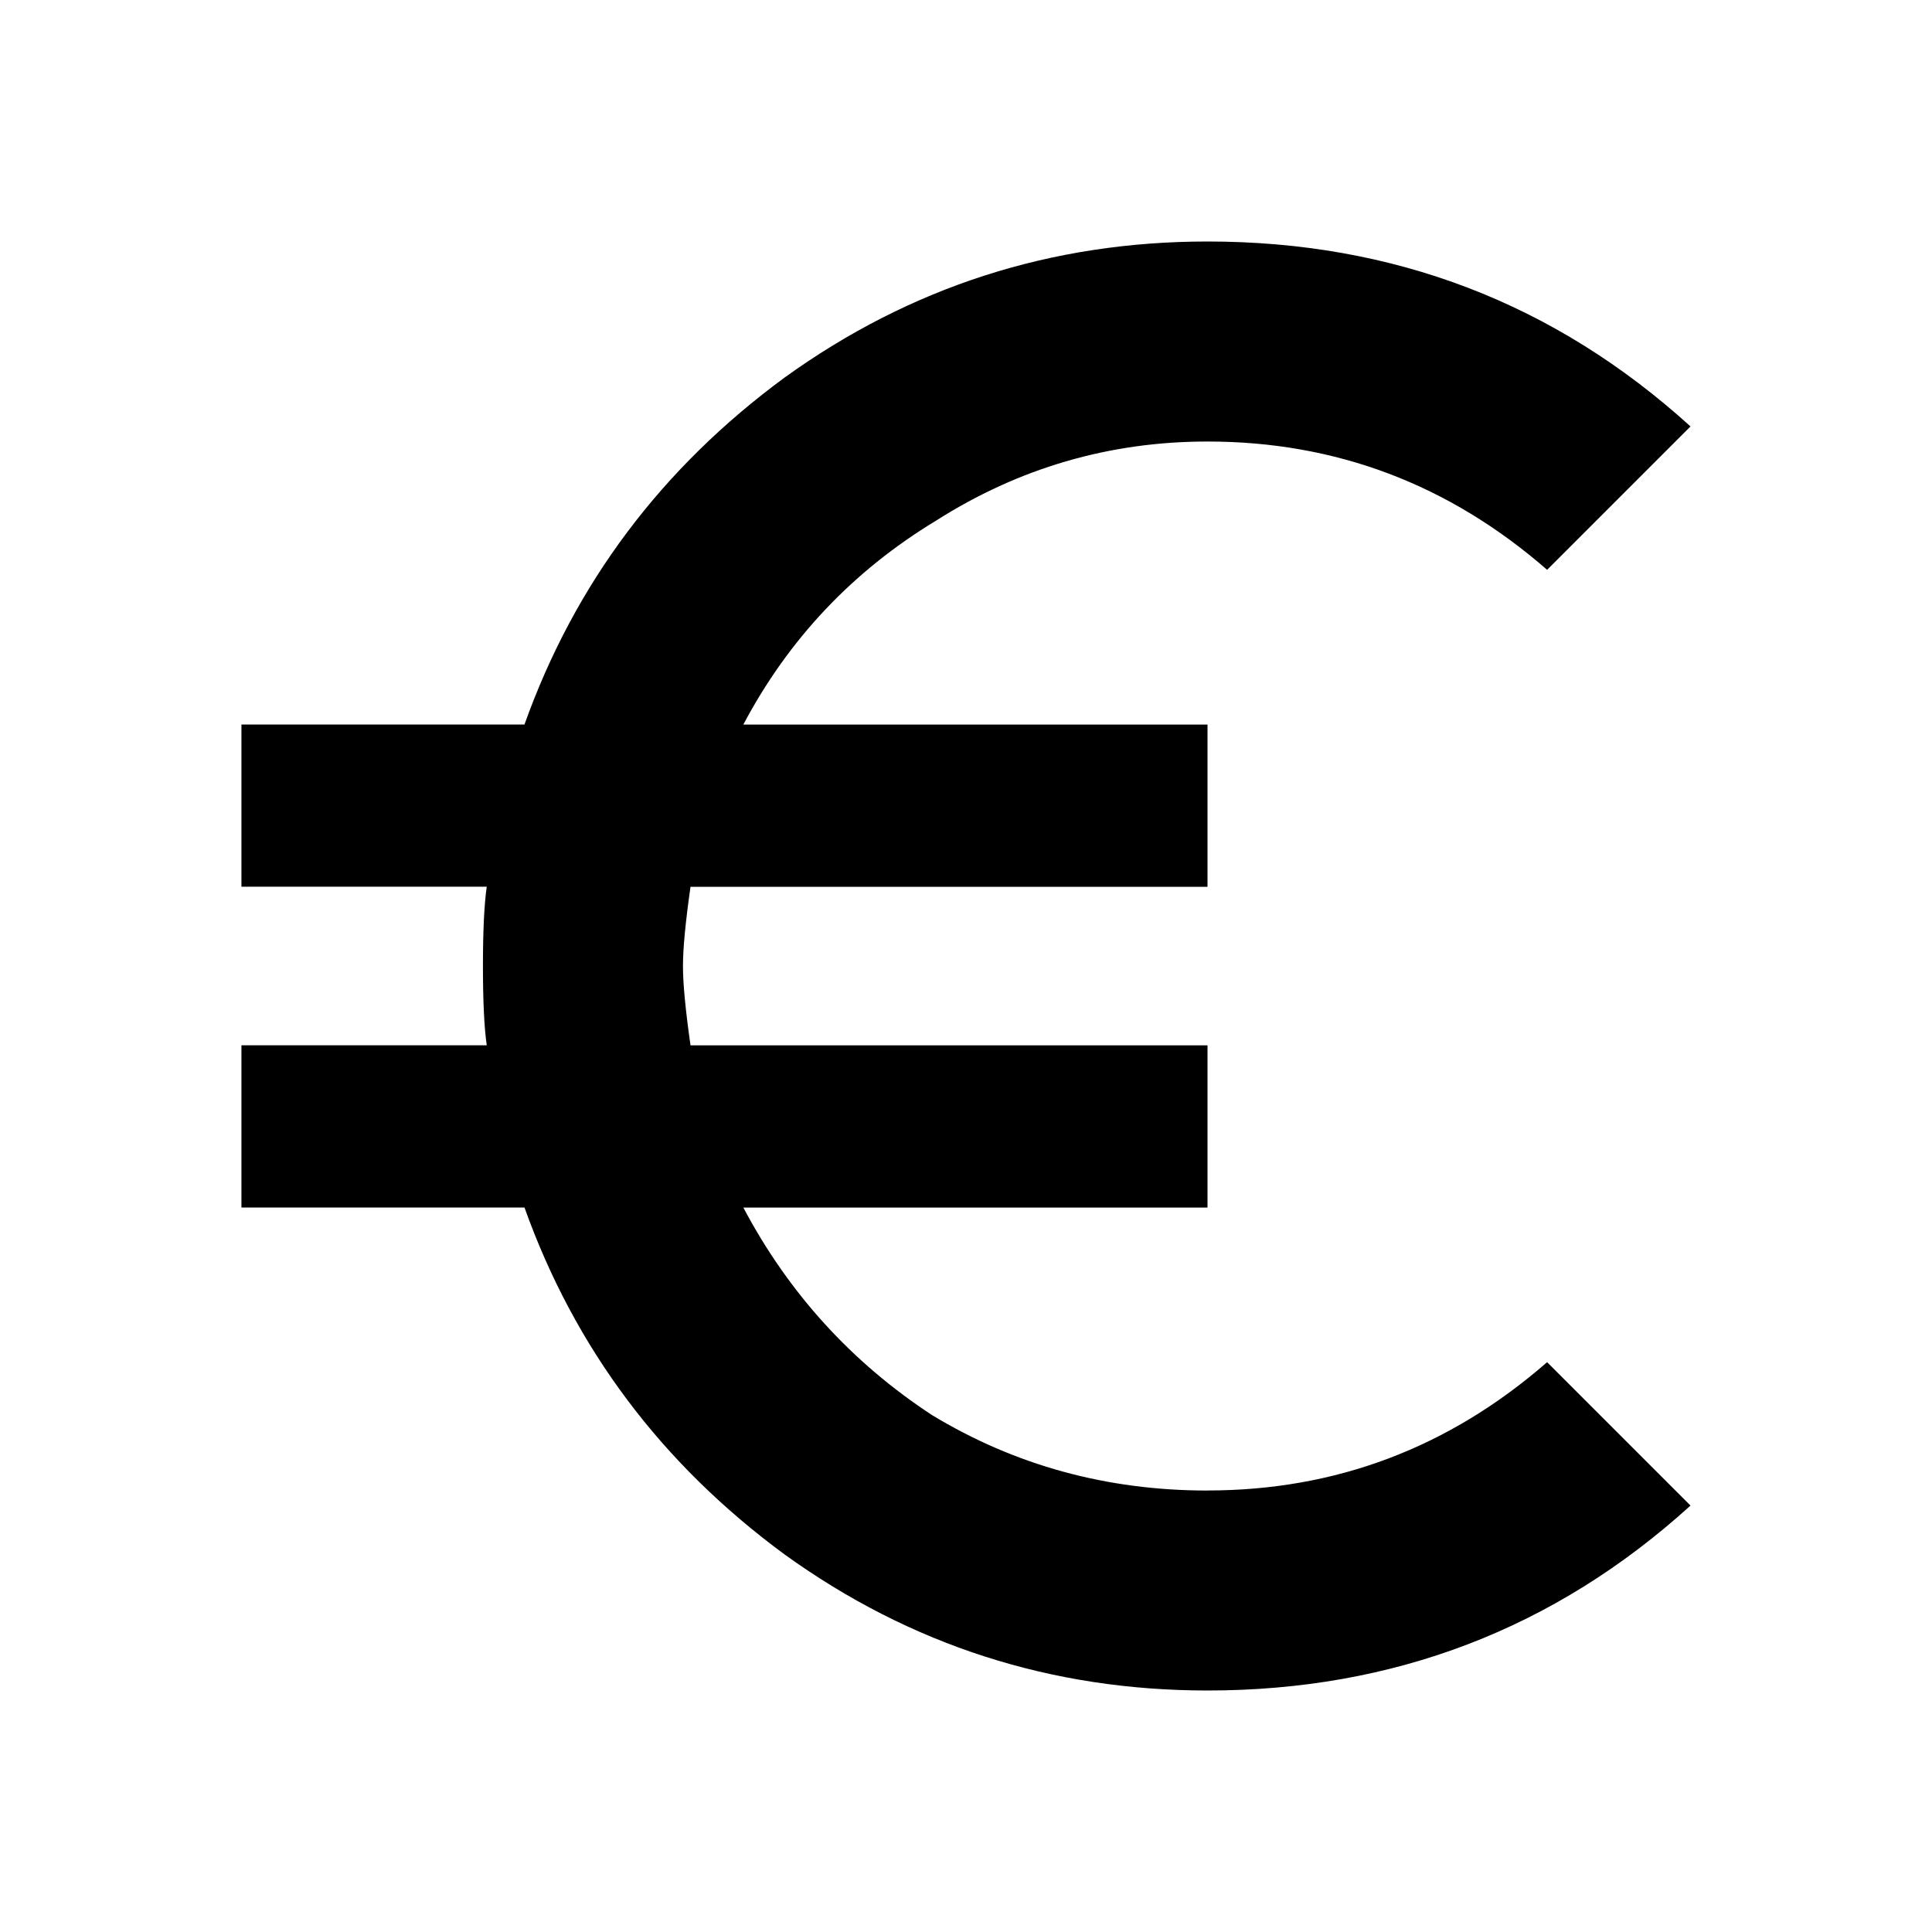 <!-- Generated by IcoMoon.io -->
<svg version="1.1" xmlns="http://www.w3.org/2000/svg" width="32" height="32" viewBox="0 0 32 32">
<title>euro_symbol</title>
<path d="M20 24.687c2.125 0 4-0.708 5.625-2.125l2.375 2.375c-2.25 2.042-4.917 3.063-8 3.063-2.583 0-4.917-0.75-7-2.25-2.042-1.5-3.479-3.417-4.313-5.75h-4.688v-2.687h4.063c-0.042-0.292-0.063-0.729-0.063-1.313s0.021-1.021 0.063-1.313h-4.063v-2.687h4.688c0.833-2.333 2.271-4.25 4.313-5.75 2.083-1.5 4.417-2.25 7-2.25 3.083 0 5.75 1.021 8 3.063l-2.375 2.375c-1.625-1.417-3.5-2.125-5.625-2.125-1.625 0-3.125 0.438-4.5 1.313-1.375 0.833-2.438 1.958-3.188 3.375h7.688v2.687h-8.563c-0.083 0.583-0.125 1.021-0.125 1.313s0.042 0.729 0.125 1.313h8.563v2.687h-7.688c0.75 1.417 1.792 2.563 3.125 3.437 1.375 0.833 2.896 1.25 4.563 1.25z"></path>
</svg>
